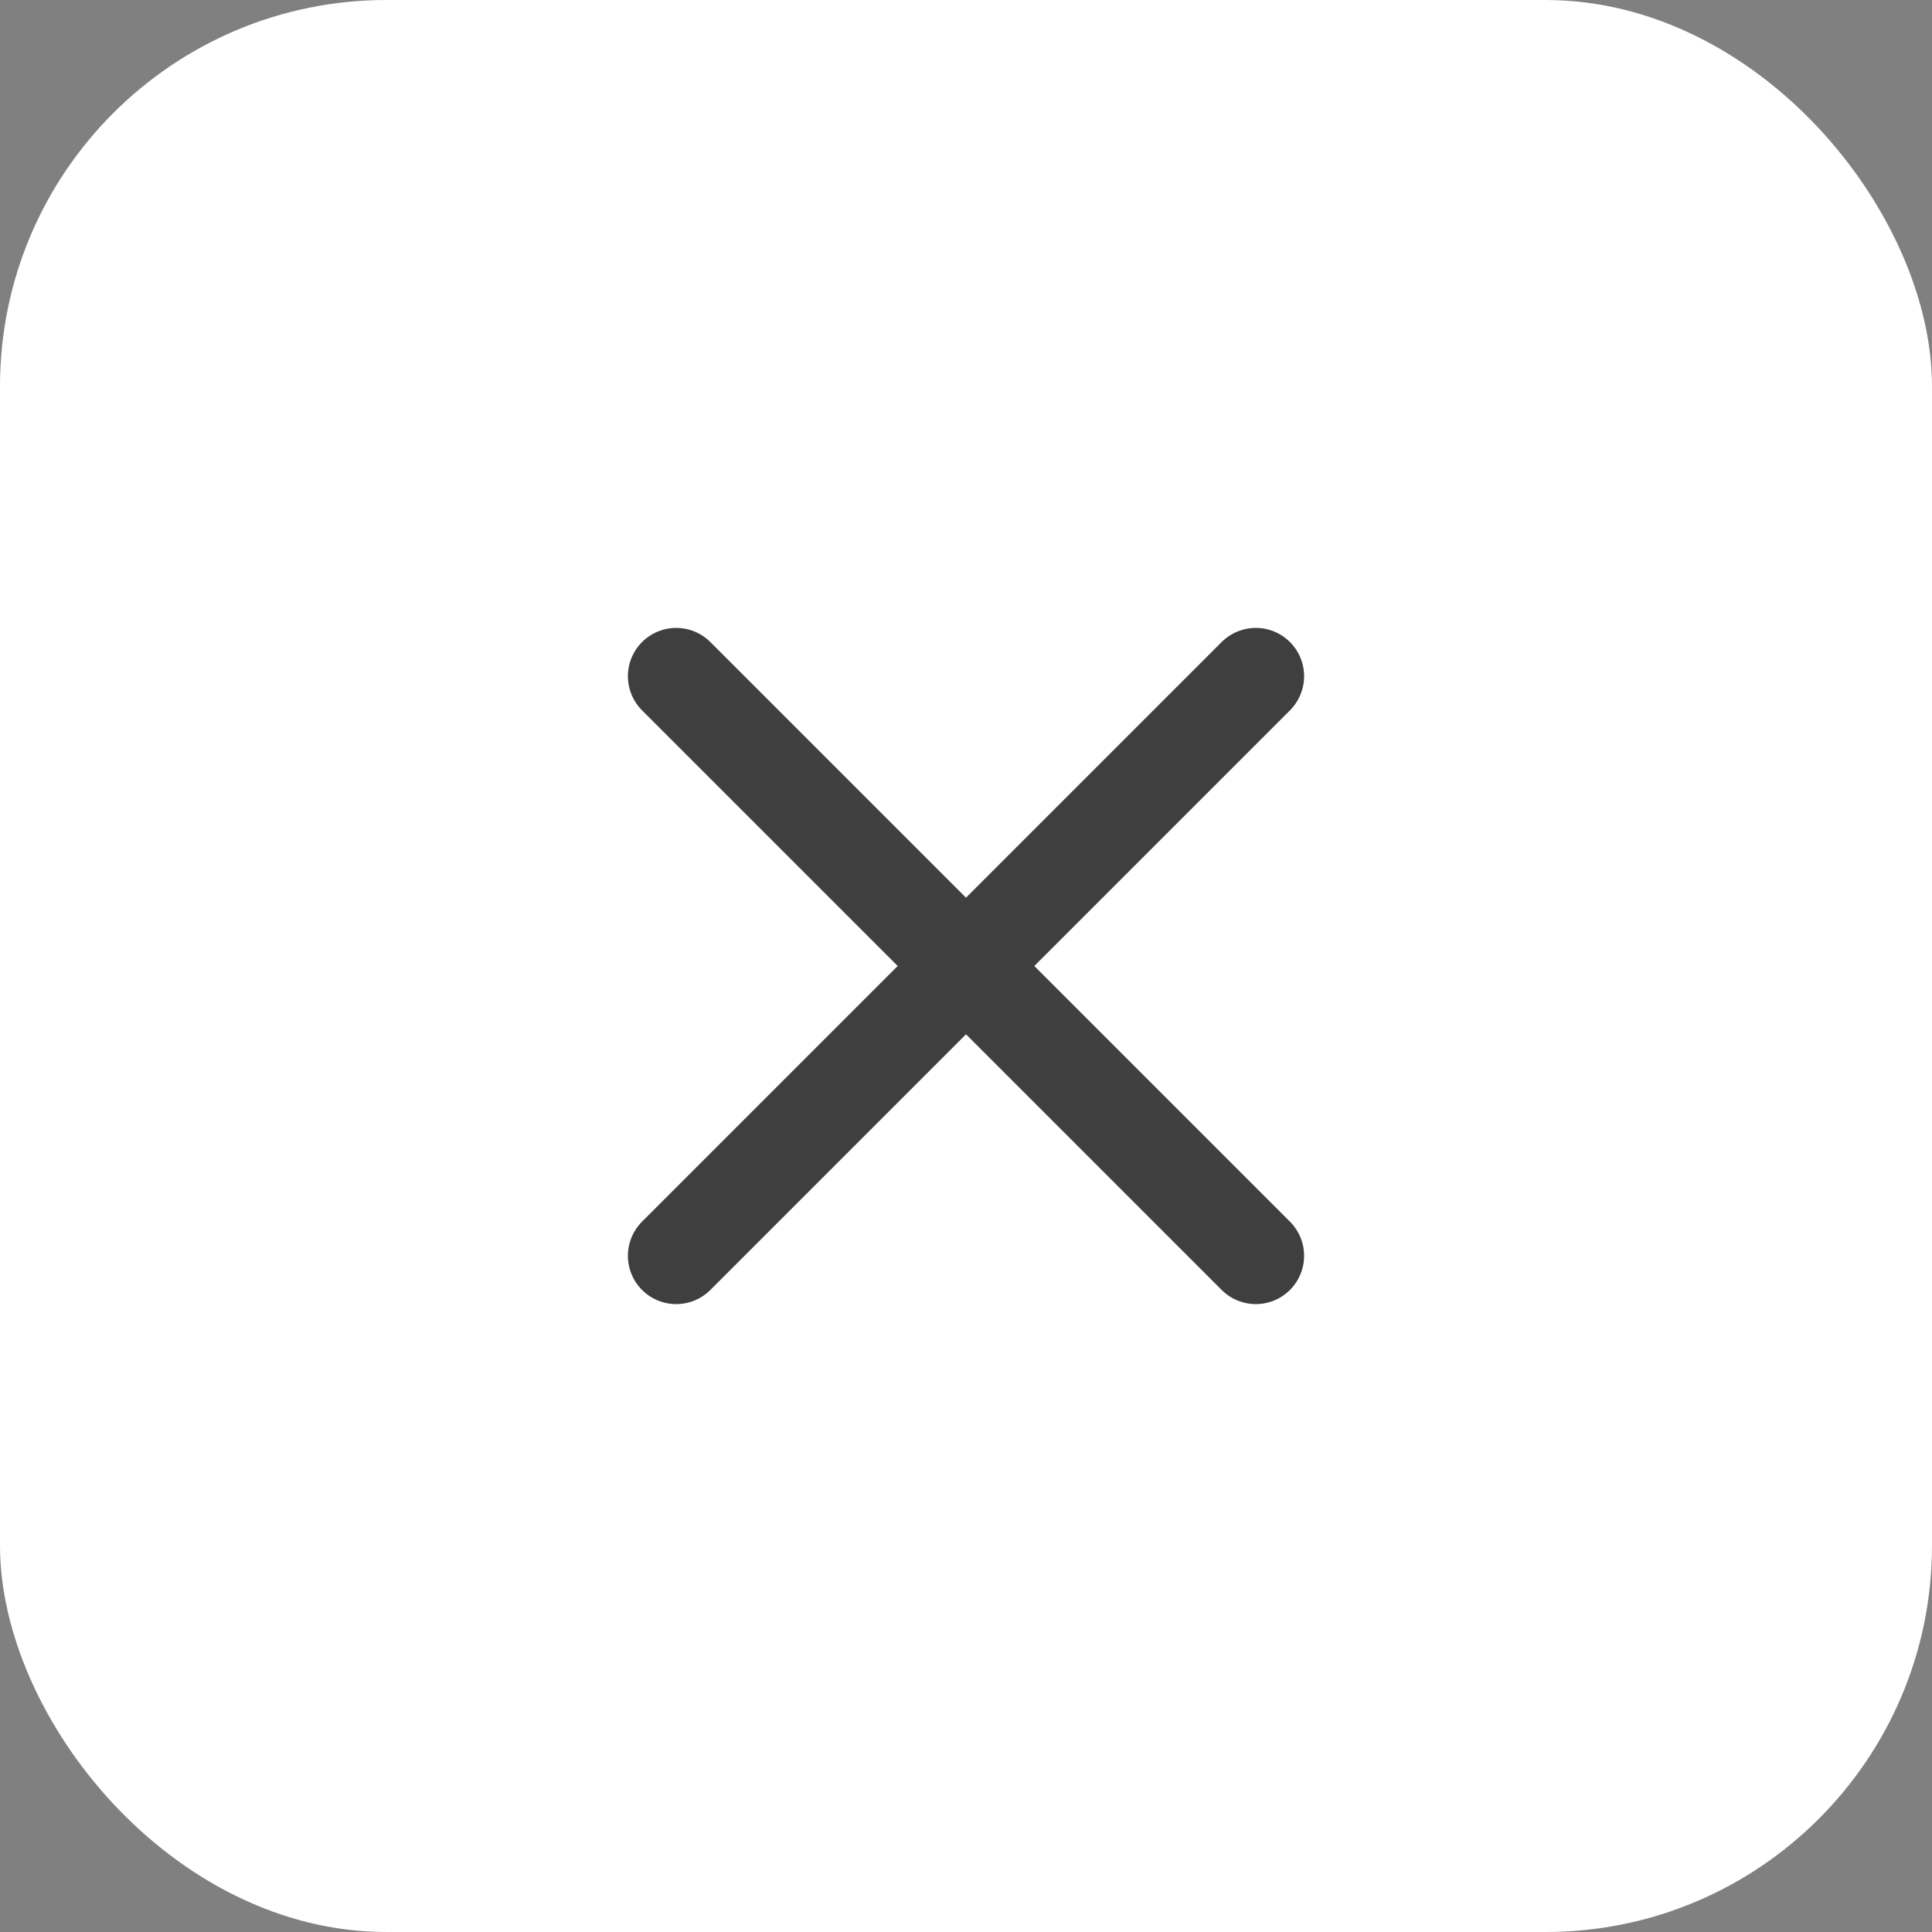<svg width="40" height="40" viewBox="0 0 40 40" fill="none" xmlns="http://www.w3.org/2000/svg">
<rect x="0" y="0" width="40" height="40" fill="#808080" stroke="none"/>
<rect width="40" height="40" rx="8" fill="white"/>
<path d="M26 14L14 26M14 14L26 26" stroke="#3F3F3F" stroke-width="2" stroke-linecap="round" stroke-linejoin="round"/>
</svg>
